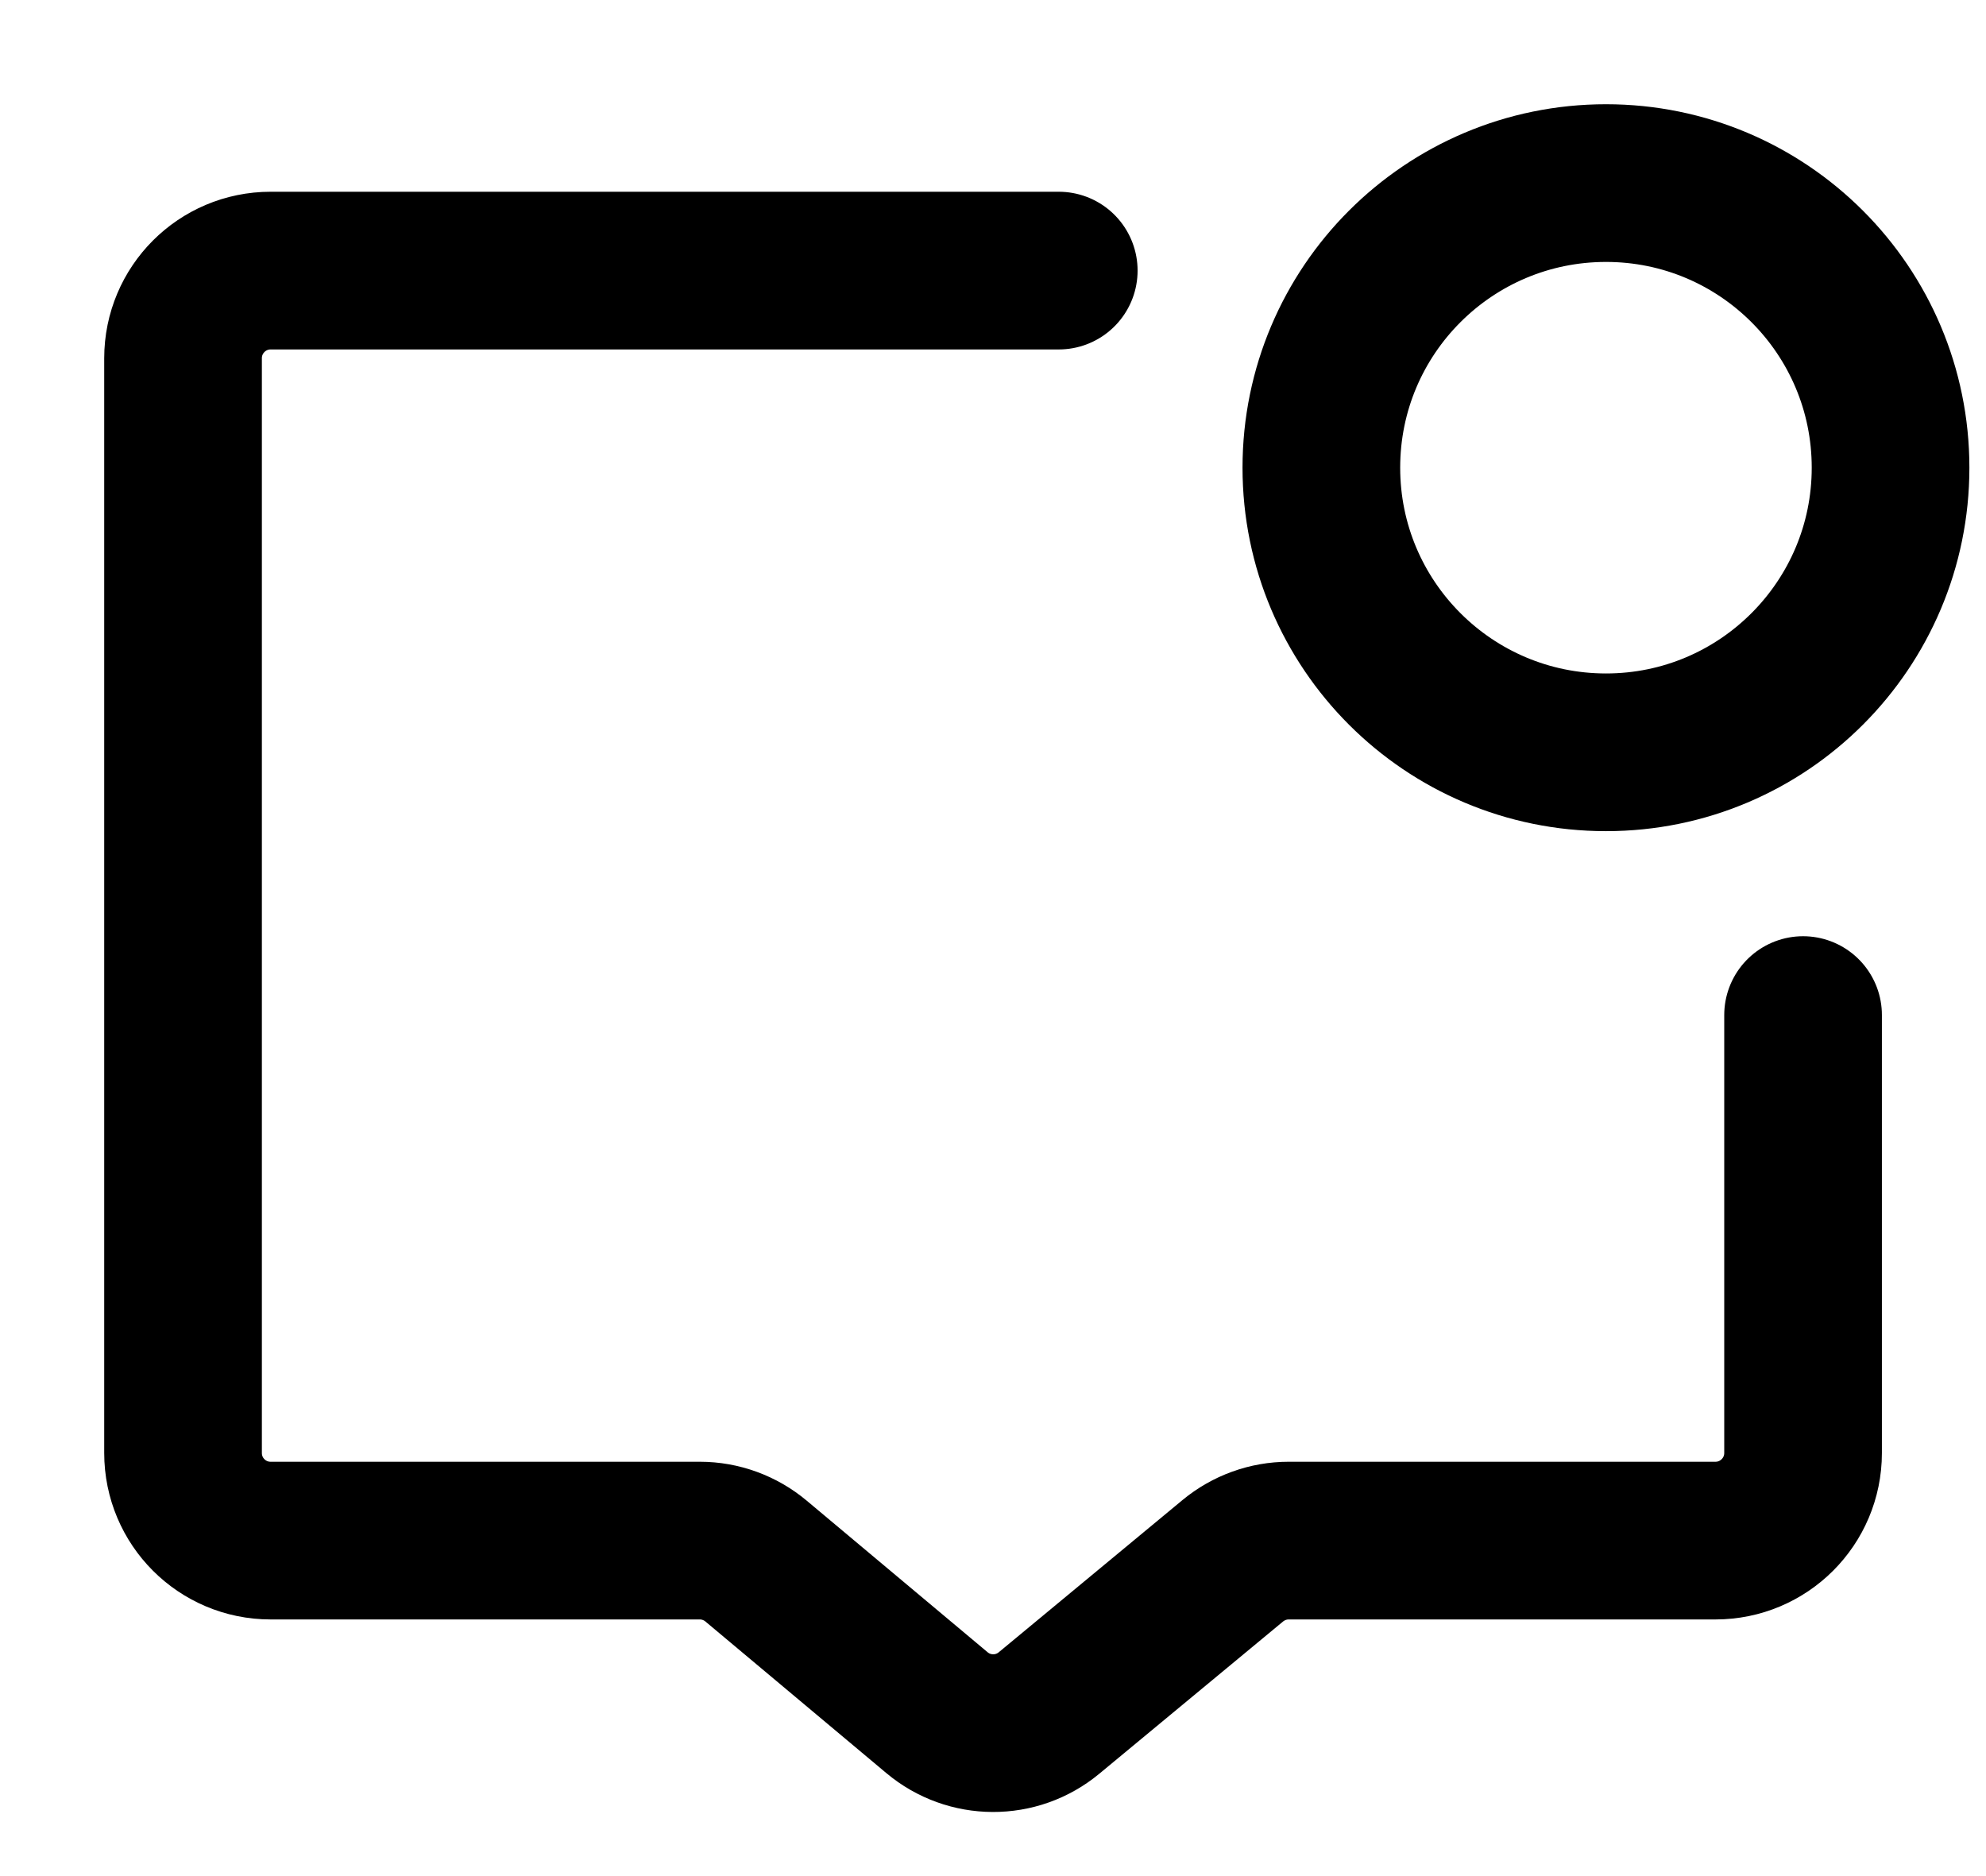 <svg width="18" height="17" viewBox="0 0 18 17" fill="none" xmlns="http://www.w3.org/2000/svg">
<path d="M9.596 2.452H2.453C2.014 2.452 1.659 2.808 1.659 3.246V13.166C1.659 13.605 2.014 13.96 2.453 13.96H6.343C6.529 13.96 6.71 14.026 6.853 14.146L8.492 15.519C8.785 15.765 9.213 15.767 9.508 15.522L11.173 14.143C11.316 14.025 11.495 13.96 11.68 13.96H15.548C15.986 13.96 16.342 13.605 16.342 13.166V9.198M17.135 4.238C17.135 5.662 15.98 6.817 14.556 6.817C13.131 6.817 11.976 5.662 11.976 4.238C11.976 2.813 13.131 1.659 14.556 1.659C15.98 1.659 17.135 2.813 17.135 4.238Z" stroke="black" stroke-width="1.429" stroke-linecap="round"/>
</svg>
